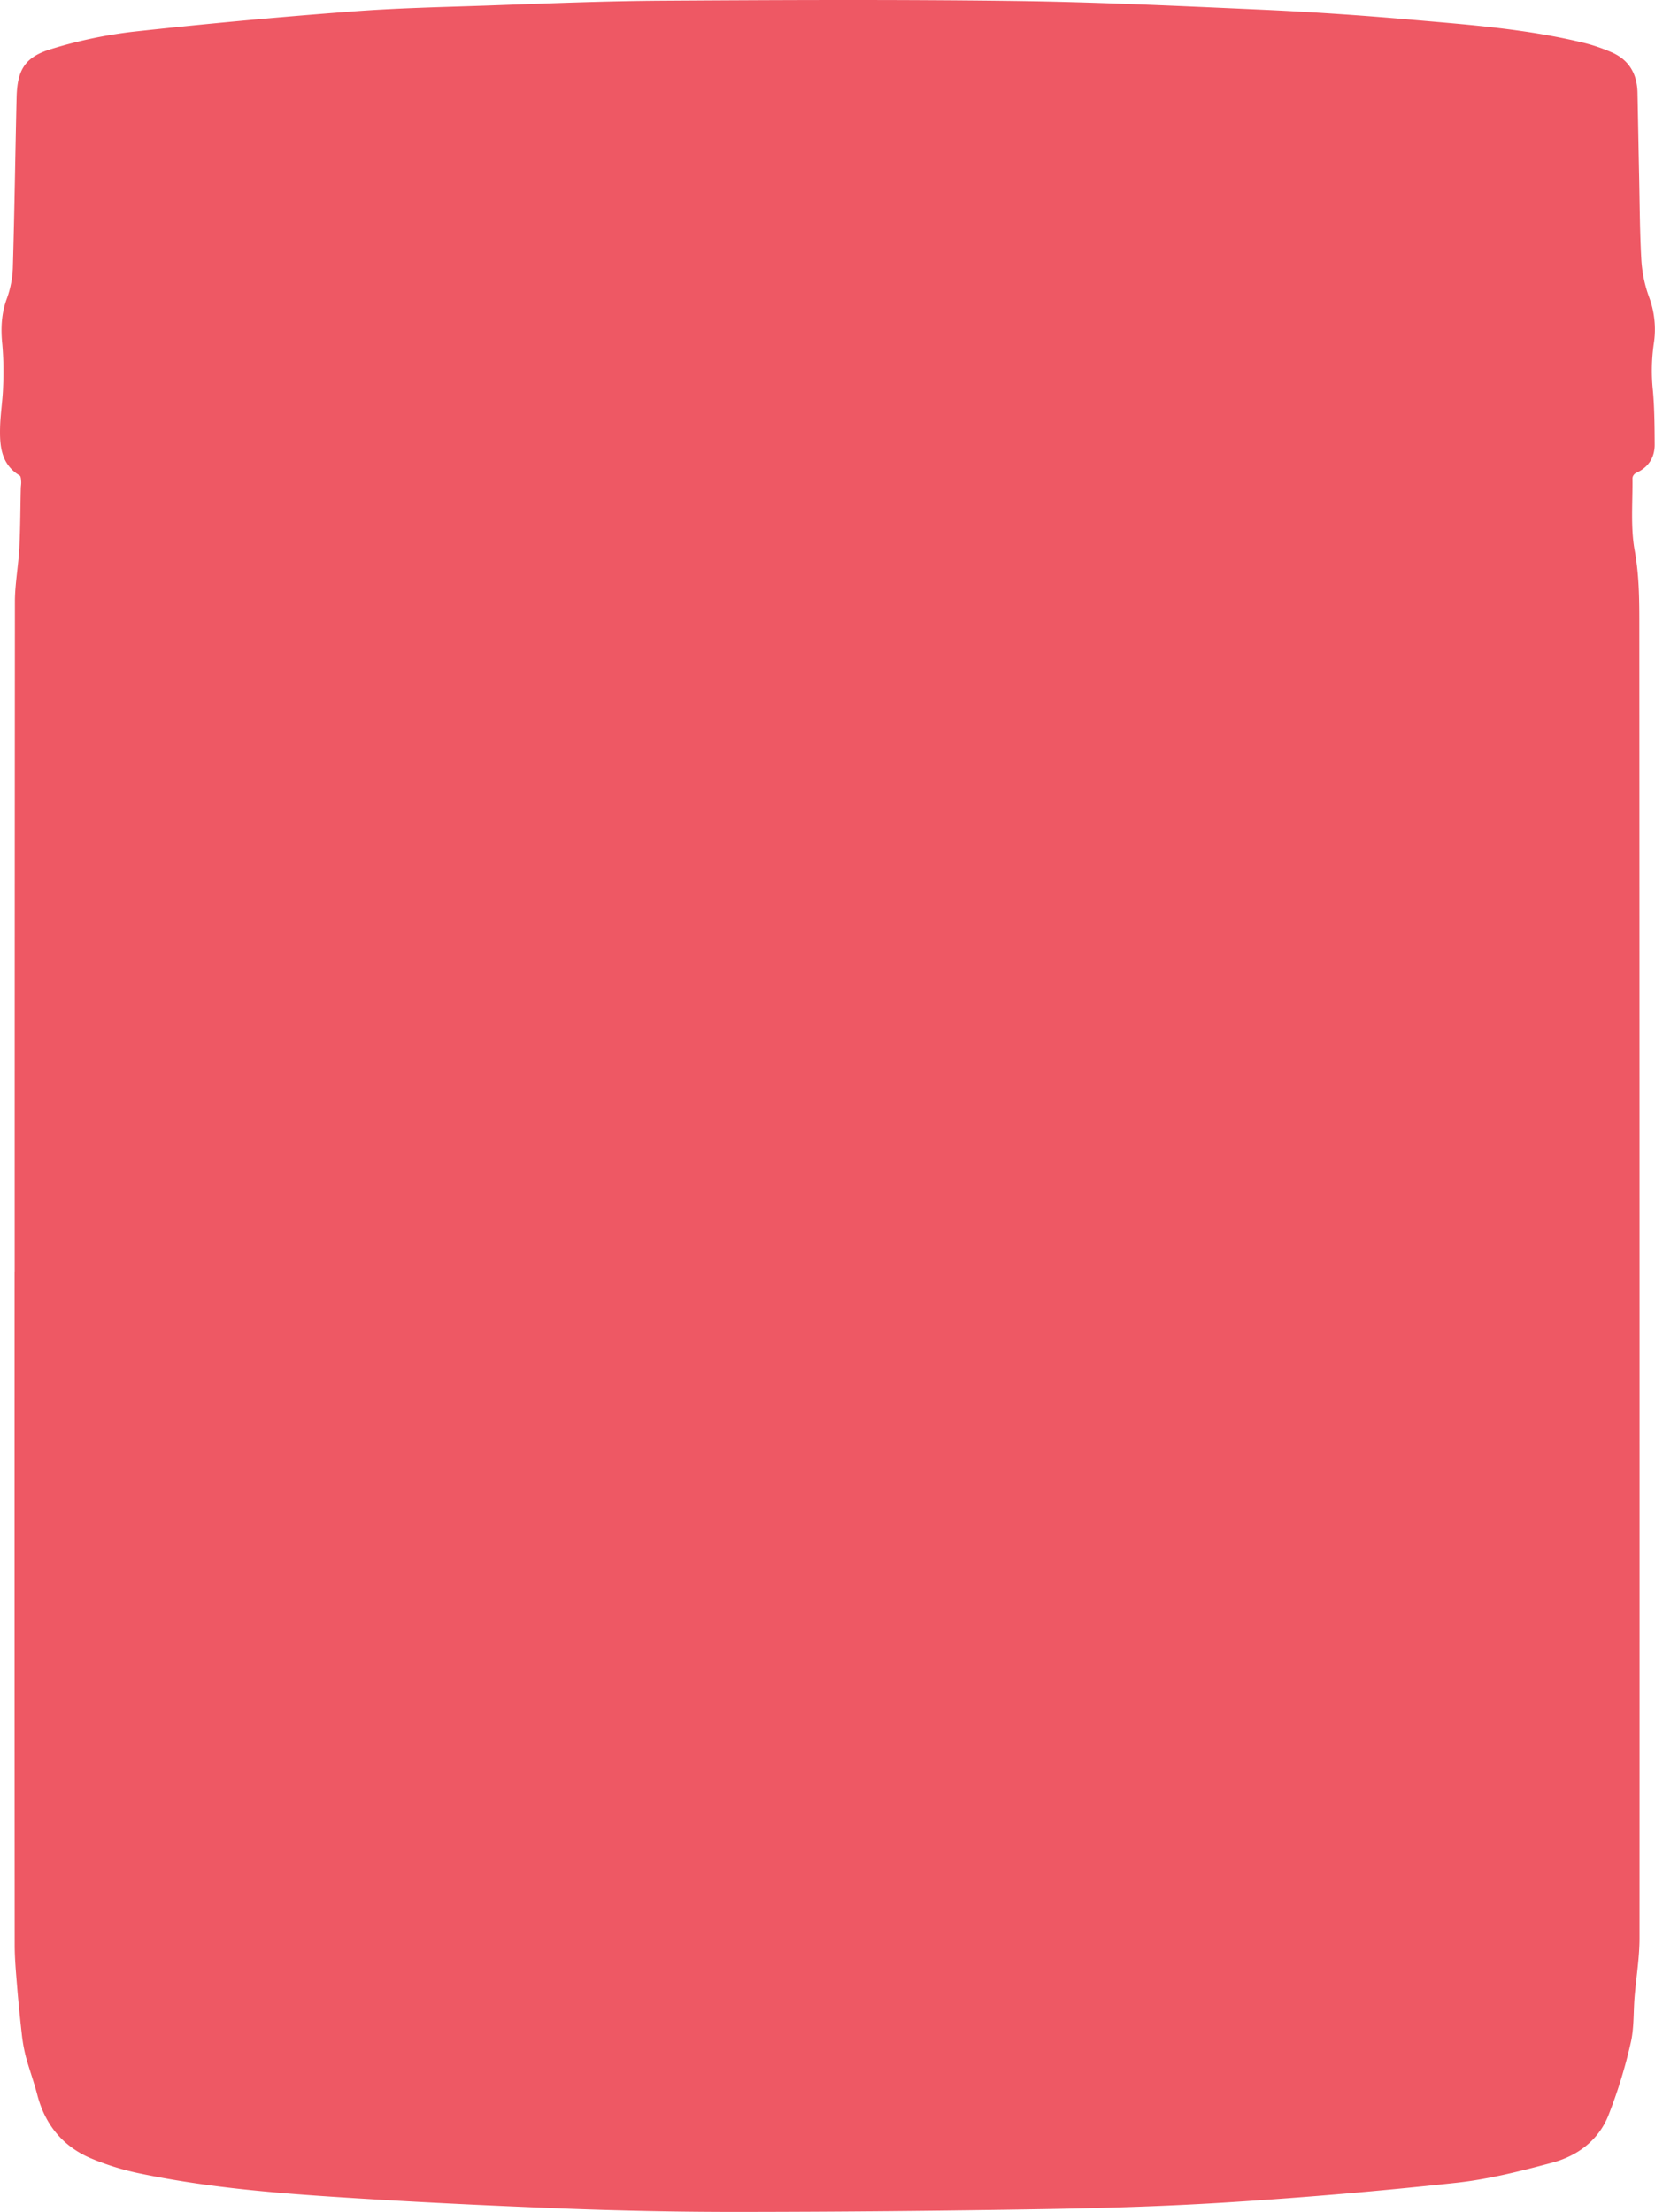 <svg xmlns="http://www.w3.org/2000/svg" viewBox="0 0 624.43 834.69"><defs><style>.cls-1{fill:#ee5864;}</style></defs><g id="레이어_2" data-name="레이어 2"><g id="레이어_1-2" data-name="레이어 1"><path class="cls-1" d="M5.54,480.09q0-126.45.08-252.91c0-6.78,1.31-13.55,1.67-20.34.39-7.44.38-14.9.56-22.34,0-.94.21-1.89.14-2.82s-.12-2-.62-2.26c-7-4.26-7.52-11.19-7.34-18.25.13-5.1,1-10.19,1.14-15.3A120.45,120.45,0,0,0,.87,130c-.62-6-.38-11.77,1.81-17.58a38.21,38.21,0,0,0,2.19-12.16C5.48,79.12,5.76,58,6.26,36.88,6.51,26.2,9.44,21.42,19.65,18.39A173.33,173.33,0,0,1,49.92,12q41.16-4.52,82.47-7.64c16.89-1.31,33.86-1.67,50.8-2.24C205.36,1.34,227.53.41,249.7.27,293.75,0,337.81-.2,381.86.35c31,.39,62,1.86,93,3.24Q503.48,4.87,532,7.39c22.19,1.94,44.45,3.54,66.17,8.92a66.36,66.36,0,0,1,9.66,3.32c6.74,2.83,9.85,8.17,10,15.36.21,10.45.39,20.91.61,31.36.23,10.66.25,21.34.86,32a49.66,49.66,0,0,0,2.84,13.6A35,35,0,0,1,624,129.55a71.26,71.26,0,0,0-.36,17.81c.61,6.79.63,13.63.67,20.46,0,5-2.47,8.62-7.13,10.71a2.53,2.53,0,0,0-1.25,1.86c.11,9.14-.77,18.48.84,27.37,1.66,9.16,1.75,18.2,1.75,27.33q.12,248.12.07,496.23c0,7.41-1.24,14.82-1.86,22.23-.48,5.84-.15,11.86-1.49,17.49a188.07,188.07,0,0,1-8.47,27.44c-3.78,9.32-11.7,15.14-21.2,17.67-11.9,3.18-24,6.26-36.22,7.58Q507.26,828.29,465,831c-23.4,1.52-46.87,2.26-70.32,2.66q-58.39,1-116.8,1.05-33.42,0-66.85-1.32c-29.09-1.15-58.17-2.56-87.22-4.51-24.14-1.62-48.26-3.84-72-8.88A99.42,99.42,0,0,1,35,814.78c-11-4.46-17.9-12.69-20.92-24.23-1.26-4.84-3-9.56-4.32-14.39a60.56,60.56,0,0,1-1.56-8.77Q7.16,758.2,6.4,749c-.41-5-.85-10-.86-15Q5.47,607,5.51,480.09Z"/></g></g></svg>